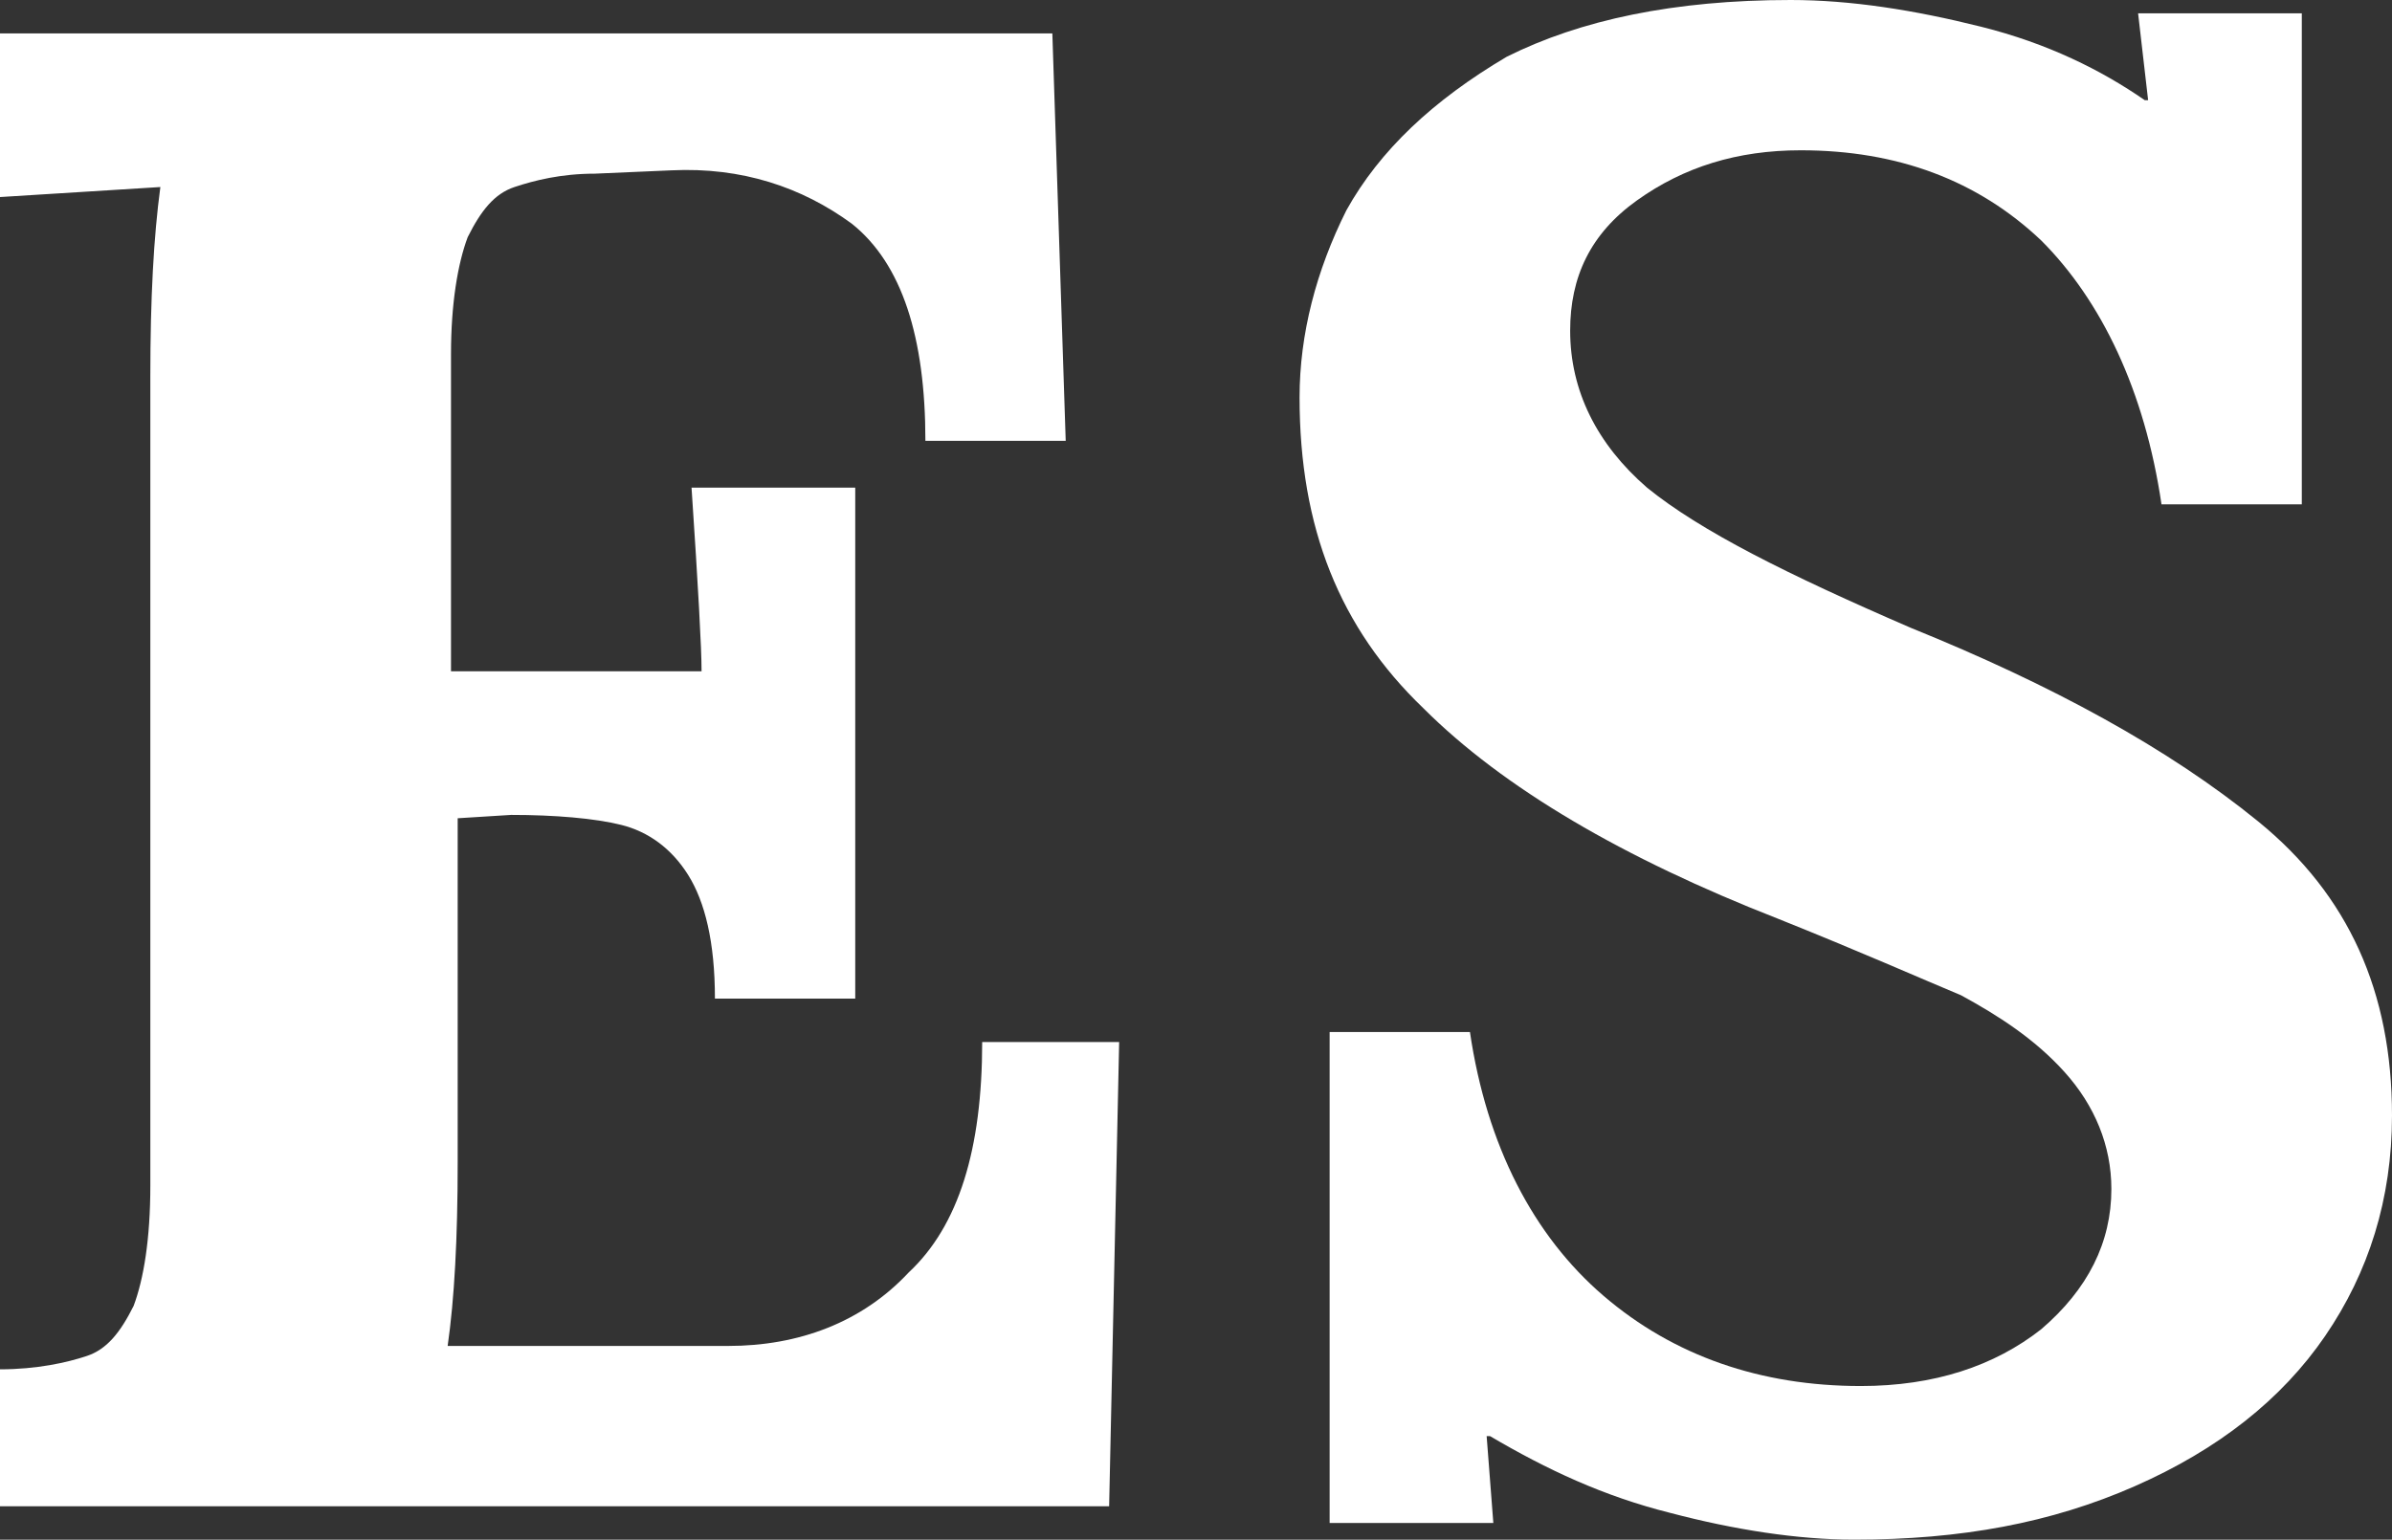 <?xml version="1.0" encoding="utf-8"?>
<!-- Generator: Adobe Illustrator 22.0.1, SVG Export Plug-In . SVG Version: 6.00 Build 0)  -->
<svg version="1.1" id="Layer_2" xmlns="http://www.w3.org/2000/svg" xmlns:xlink="http://www.w3.org/1999/xlink" x="0px" y="0px"
	 viewBox="0 0 71.6 46.1" style="enable-background:new 0 0 71.6 46.1;" xml:space="preserve">
<rect x="0" y="0" width="71.6" height="46.1" fill="#333333" stroke="none"/>
<style type="text/css">
	.st0{fill:#FFFFFF;}
</style>
<g>
	<path class="st0" d="M31.9,13.2h-4.2c0-3.1-0.7-5.3-2.2-6.5C24,5.6,22.2,5,20.1,5.1l-2.3,0.1c-1,0-1.8,0.2-2.4,0.4
		c-0.6,0.2-1,0.7-1.4,1.5c-0.3,0.8-0.5,2-0.5,3.5v9.5H21c0-0.7-0.1-2.5-0.3-5.5h4.9v15.3h-4.2c0-1.7-0.3-2.9-0.8-3.7
		c-0.5-0.8-1.2-1.3-2-1.5c-0.8-0.2-2-0.3-3.3-0.3l-1.6,0.1v10.3c0,2.3-0.1,4.1-0.3,5.5h8.4c2.1,0,4-0.7,5.4-2.2
		c1.5-1.4,2.2-3.7,2.2-6.9h4.1l-0.3,13.9H0V41c1.1,0,2-0.2,2.6-0.4c0.6-0.2,1-0.7,1.4-1.5c0.3-0.8,0.5-2,0.5-3.6V11.3
		c0-2.4,0.1-4.2,0.3-5.7L0,5.9V1h31.5L31.9,13.2z"/>
	<path class="st0" d="M59.3,0.8c2,0.5,3.6,1.3,4.9,2.2h0.1L64,0.4h4.9v14.7h-4.2c-0.5-3.4-1.8-6.1-3.6-7.9c-1.9-1.8-4.3-2.7-7.2-2.7
		c-1.9,0-3.5,0.5-4.9,1.5c-1.4,1-2,2.3-2,3.9c0,1.8,0.8,3.4,2.3,4.7c1.6,1.3,4.2,2.6,7.9,4.2c4.2,1.7,7.7,3.6,10.4,5.8
		c2.7,2.2,4,5.1,4,8.8c0,2.5-0.7,4.7-2,6.6c-1.3,1.9-3.2,3.4-5.7,4.5s-5.2,1.6-8.4,1.6c-1.7,0-3.6-0.3-5.5-0.8
		c-2-0.5-3.7-1.3-5.4-2.3h-0.1l0.2,2.6h-4.9V30.9H44c0.5,3.4,1.9,6.1,4,7.9c2.1,1.8,4.7,2.7,7.7,2.7c2.2,0,4-0.6,5.4-1.7
		c1.4-1.2,2.1-2.6,2.1-4.2c0-1.3-0.5-2.5-1.4-3.5c-0.9-1-2-1.7-3.1-2.3c-1.2-0.5-3-1.3-5.5-2.3c-4.6-1.8-8.2-3.9-10.6-6.3
		c-2.5-2.4-3.7-5.4-3.7-9.3c0-1.9,0.5-3.8,1.4-5.6c1-1.8,2.6-3.3,4.8-4.6C47.3,0.6,50.1,0,53.6,0C55.4,0,57.3,0.3,59.3,0.8z"/>
</g>
</svg>
